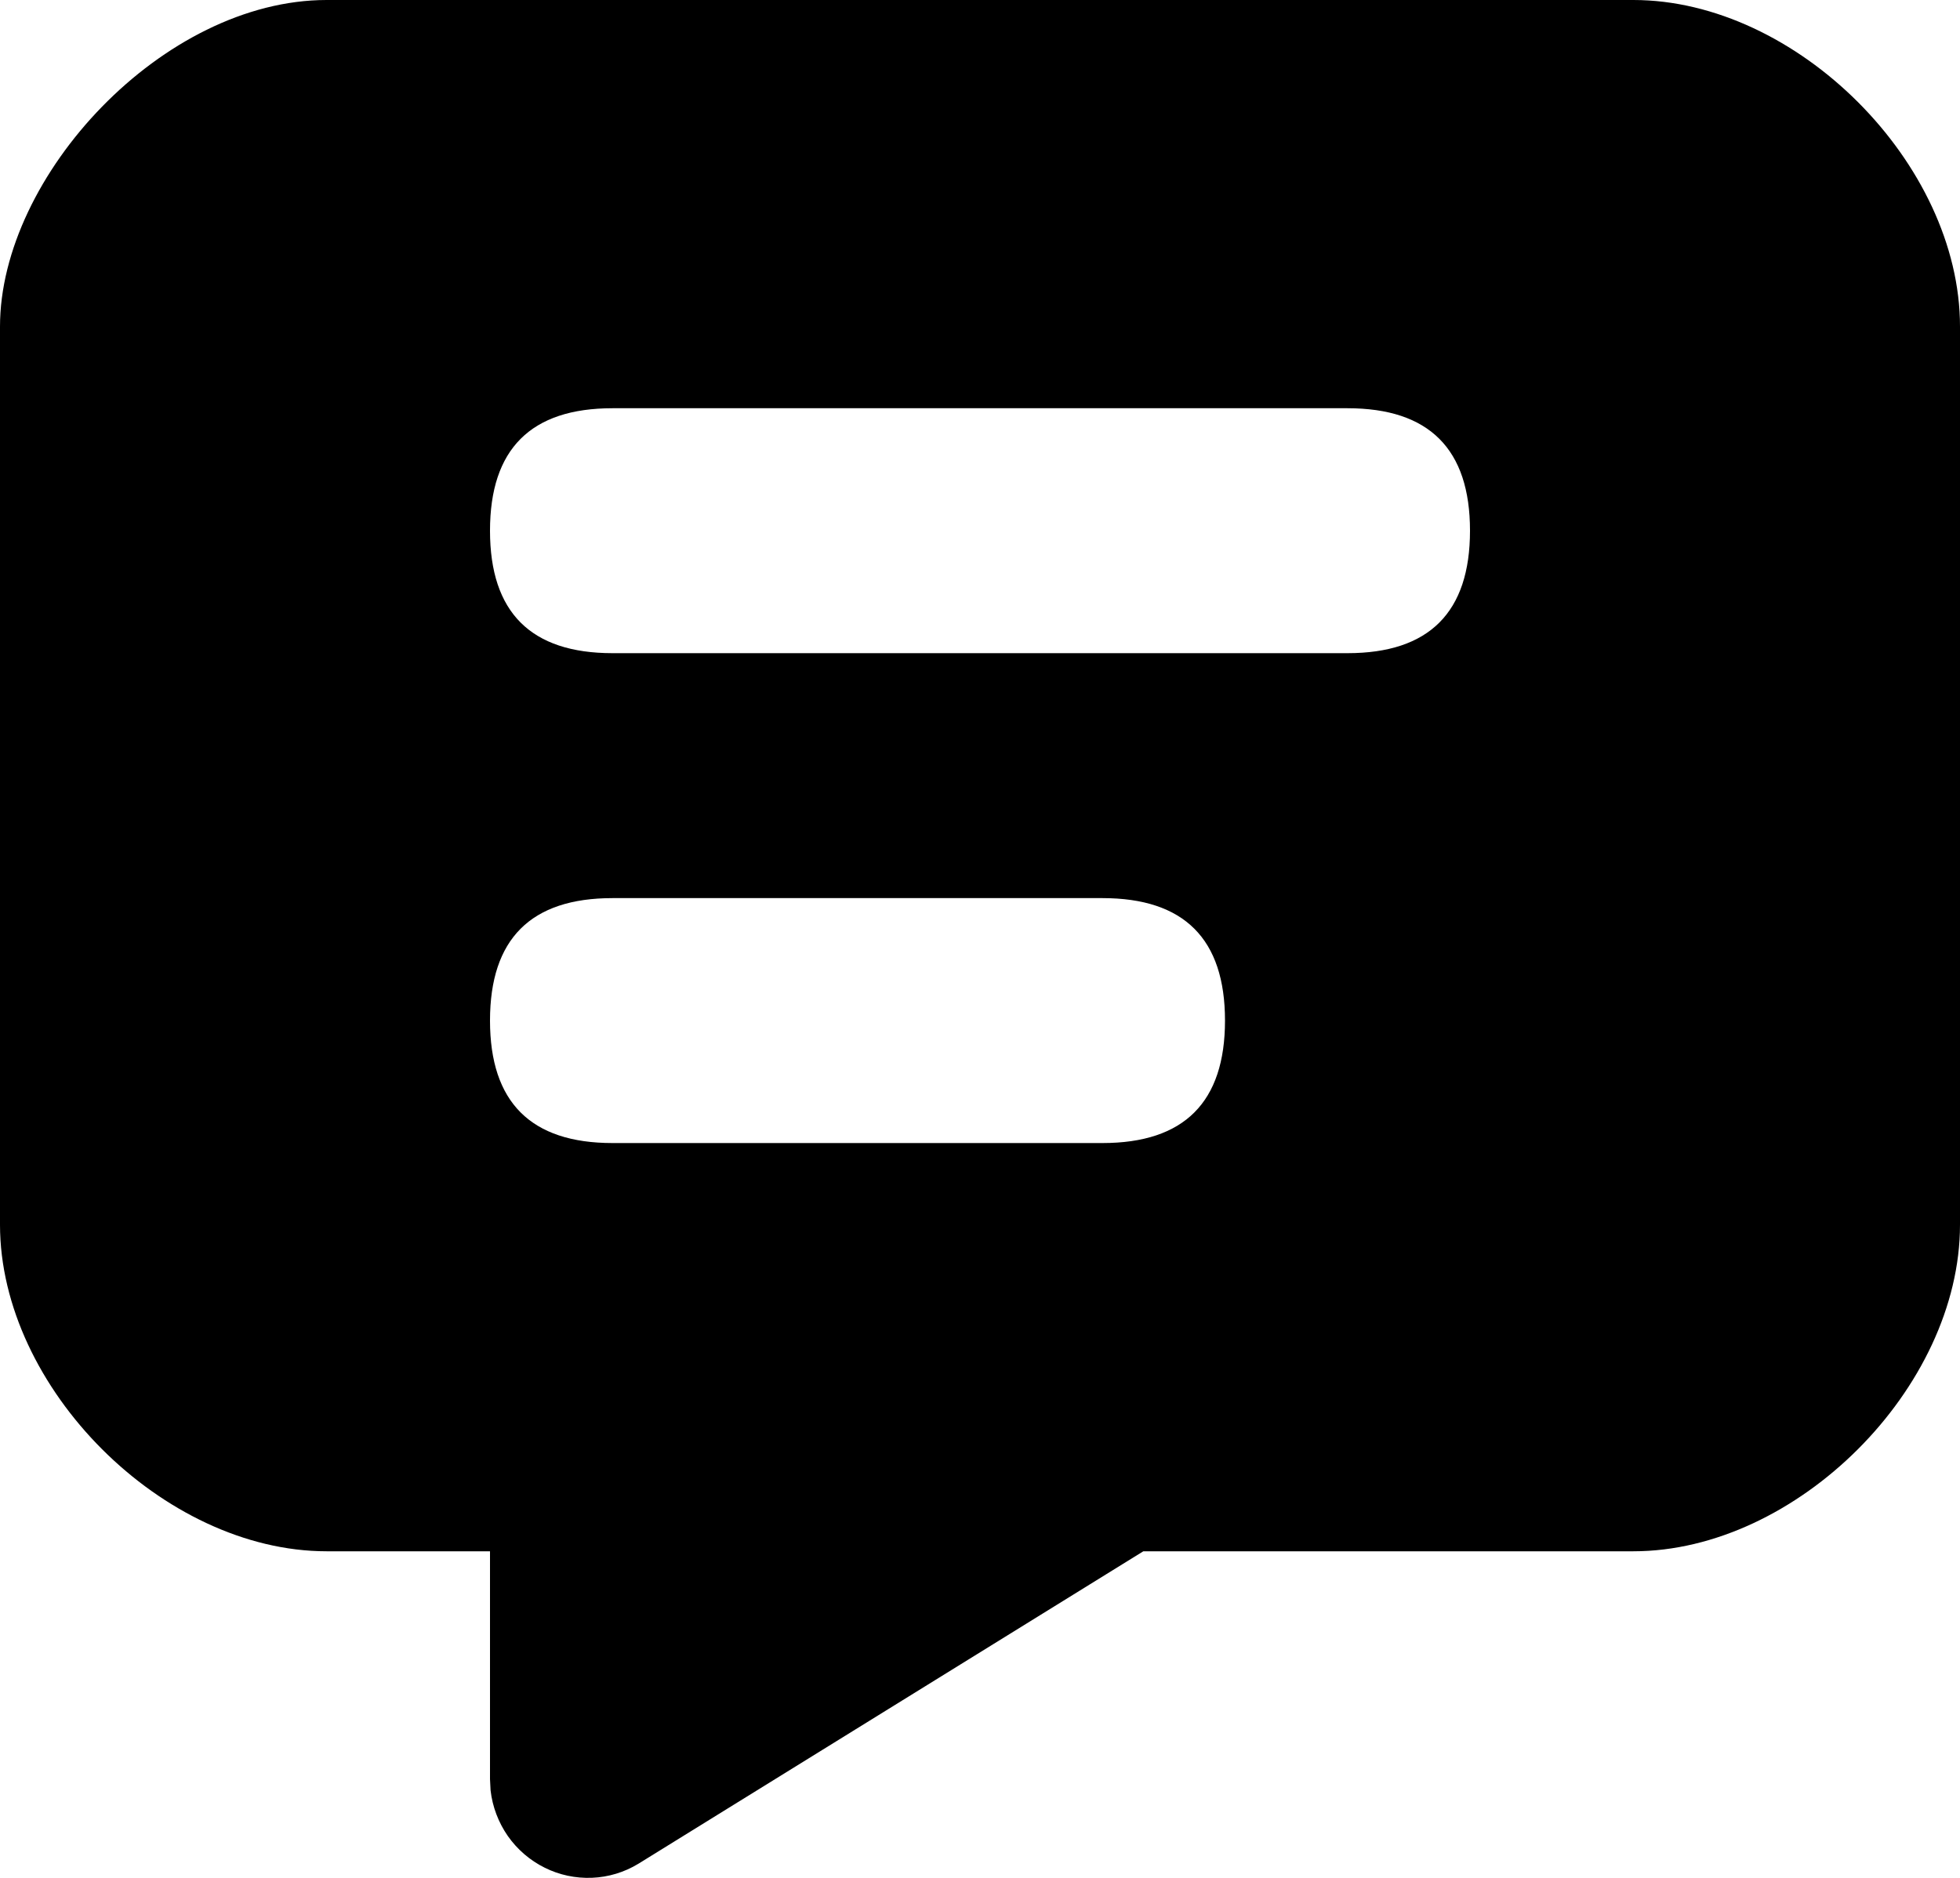 <svg width="24" height="23" viewBox="0 0 24 23" fill="none" xmlns="http://www.w3.org/2000/svg">
<path d="M20 0C22 0 24 2 24 4V15C24 17 22 19 20 19H14L7.817 22.827C7.645 22.932 7.449 22.991 7.249 22.999C7.048 23.007 6.849 22.965 6.669 22.875C6.489 22.786 6.334 22.652 6.218 22.487C6.103 22.321 6.03 22.129 6.007 21.928L6 21.79V19H4C2 19 0 17 0 15V4C0 2.15 2 0 4 0H20ZM13.5 11H7.5C6.5 11 6 11.5 6 12.5C6 13.5 6.5 14 7.5 14H13.5C14.5 14 15 13.5 15 12.5C15 11.5 14.5 11 13.5 11ZM16.5 5H7.5C6.5 5 6 5.5 6 6.5C6 7.5 6.5 8 7.5 8H16.5C17.5 8 18 7.5 18 6.5C18 5.5 17.5 5 16.5 5Z" fill="black"/>
</svg>
